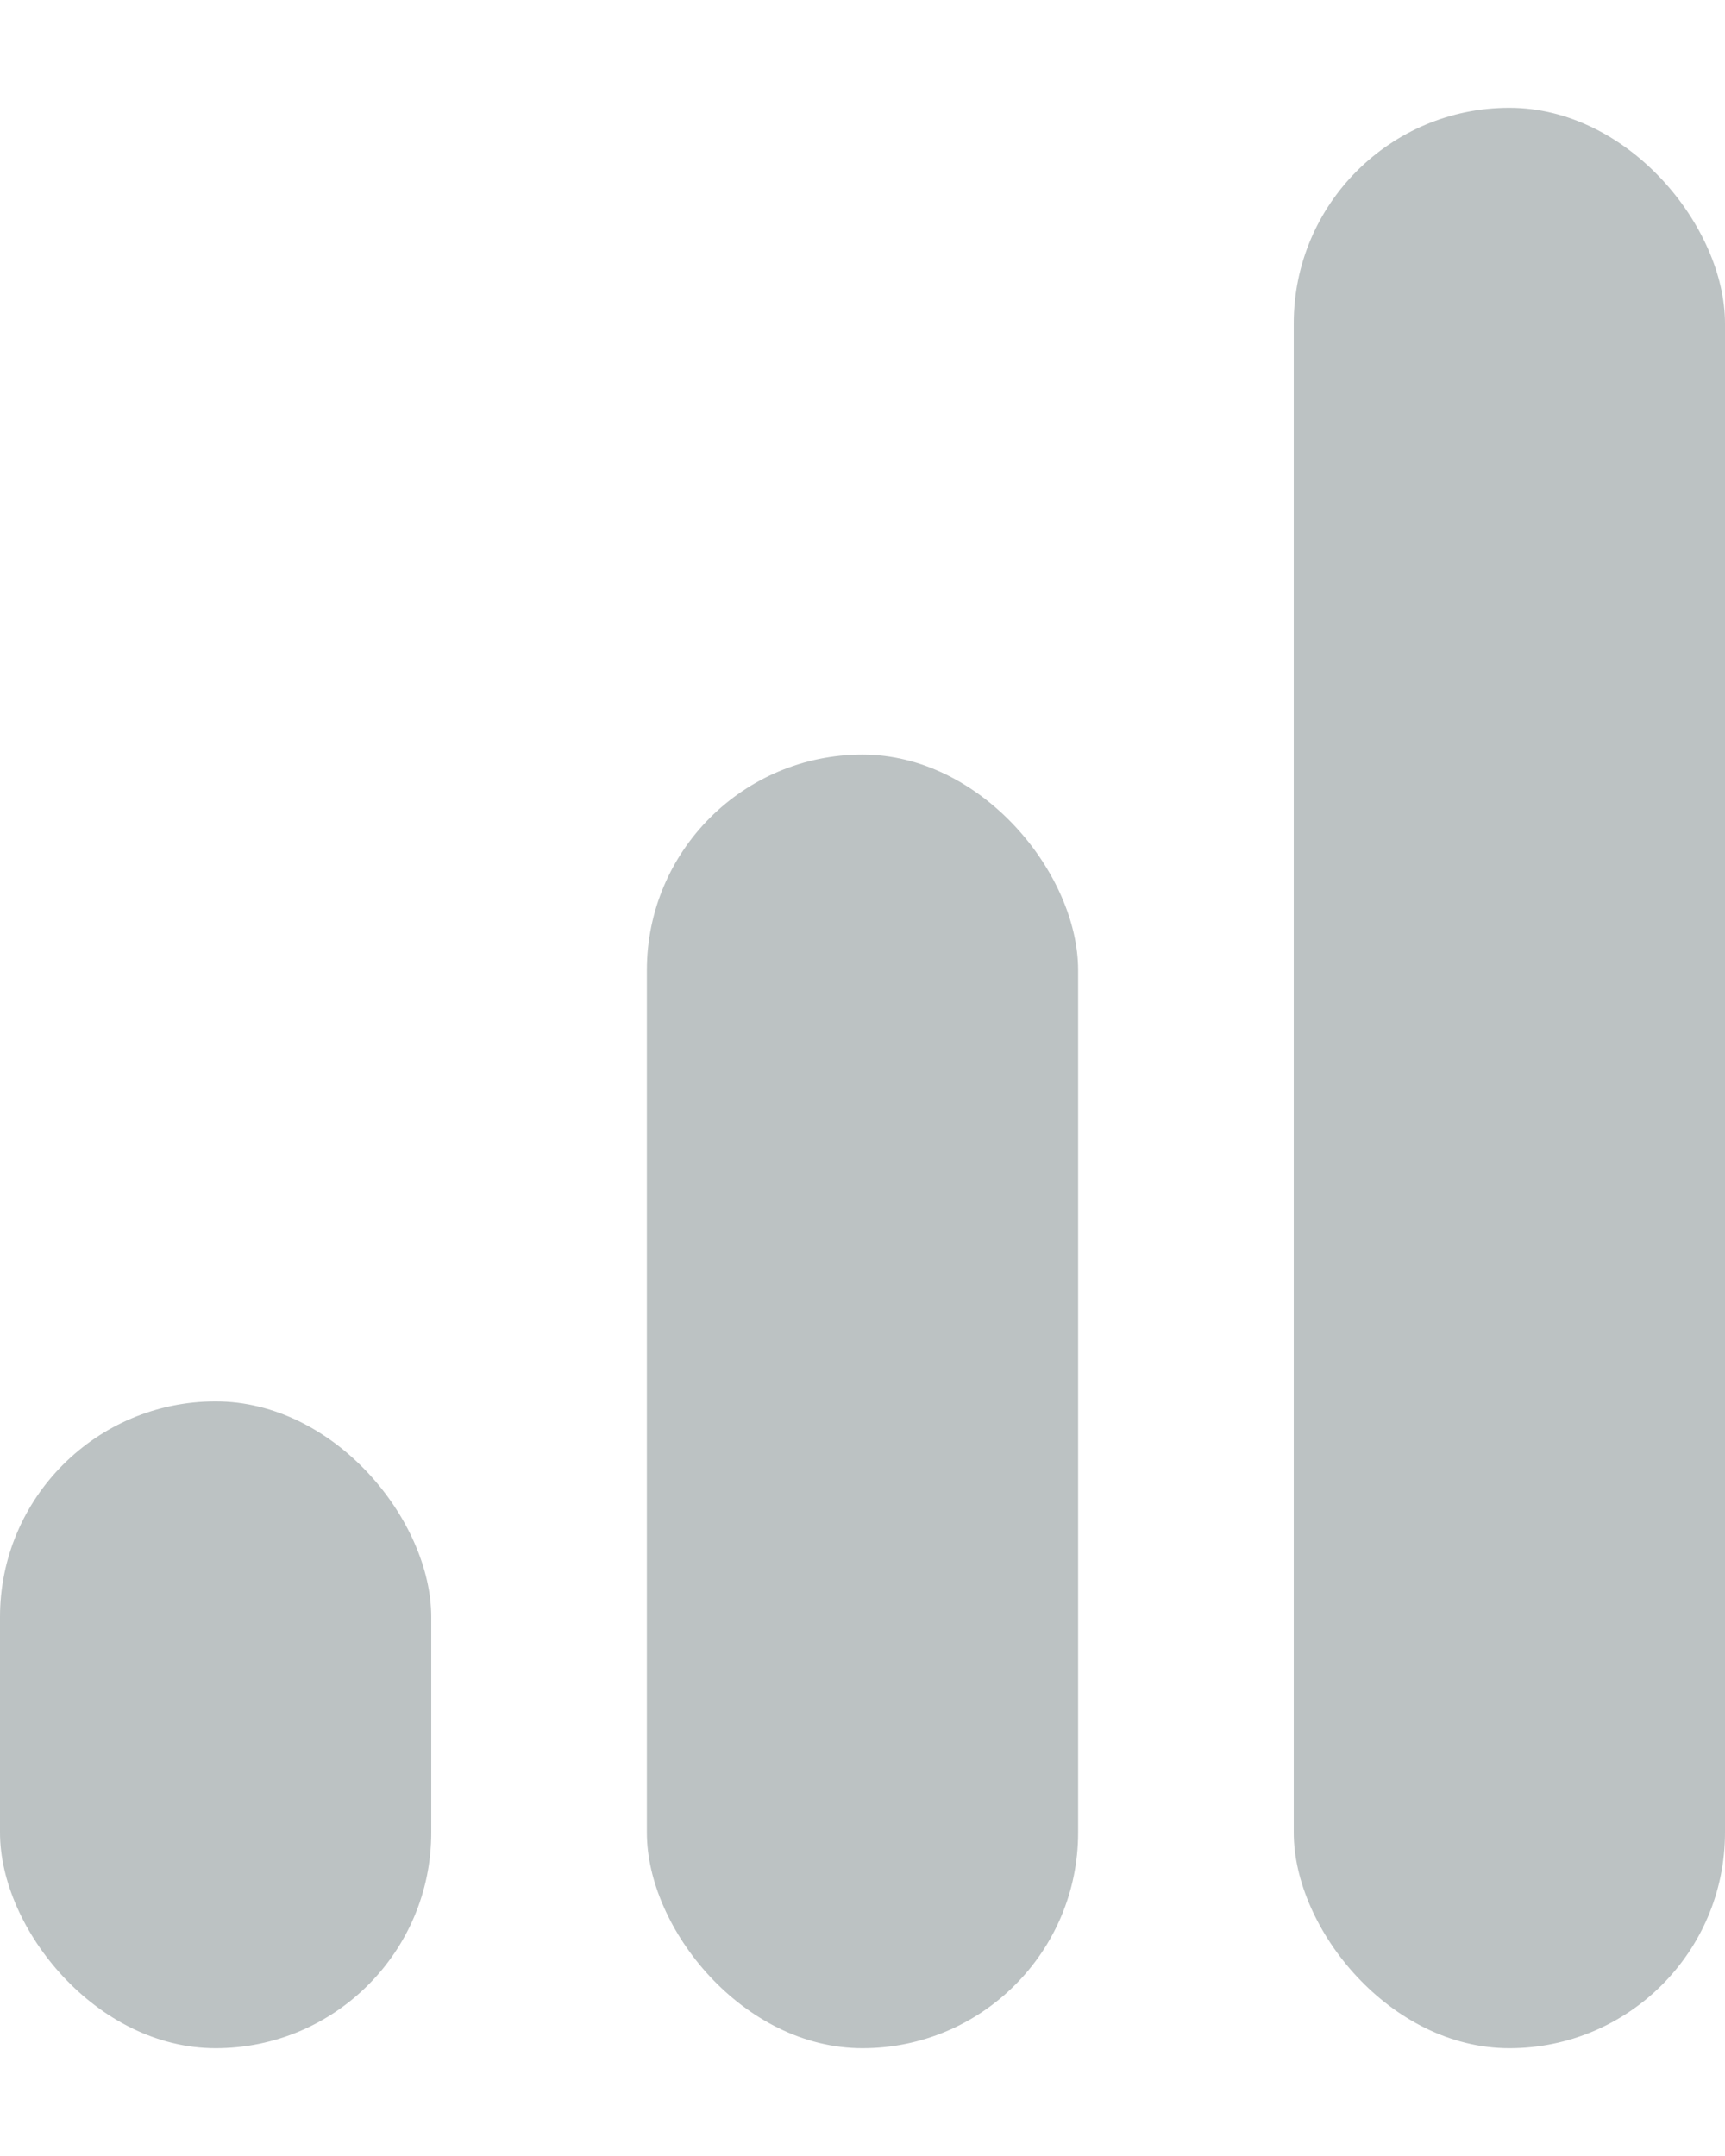 <svg width="8" height="10" viewBox="0 0 8 10" fill="none" xmlns="http://www.w3.org/2000/svg">
<rect y="6.5" width="2" height="3" rx="1" fill="#BCC2C3"/>
<rect x="3" y="3.5" width="2" height="6" rx="1" fill="#BCC2C3"/>
<rect x="6" y="0.5" width="2" height="9" rx="1" fill="#BCC2C3"/>
</svg>
